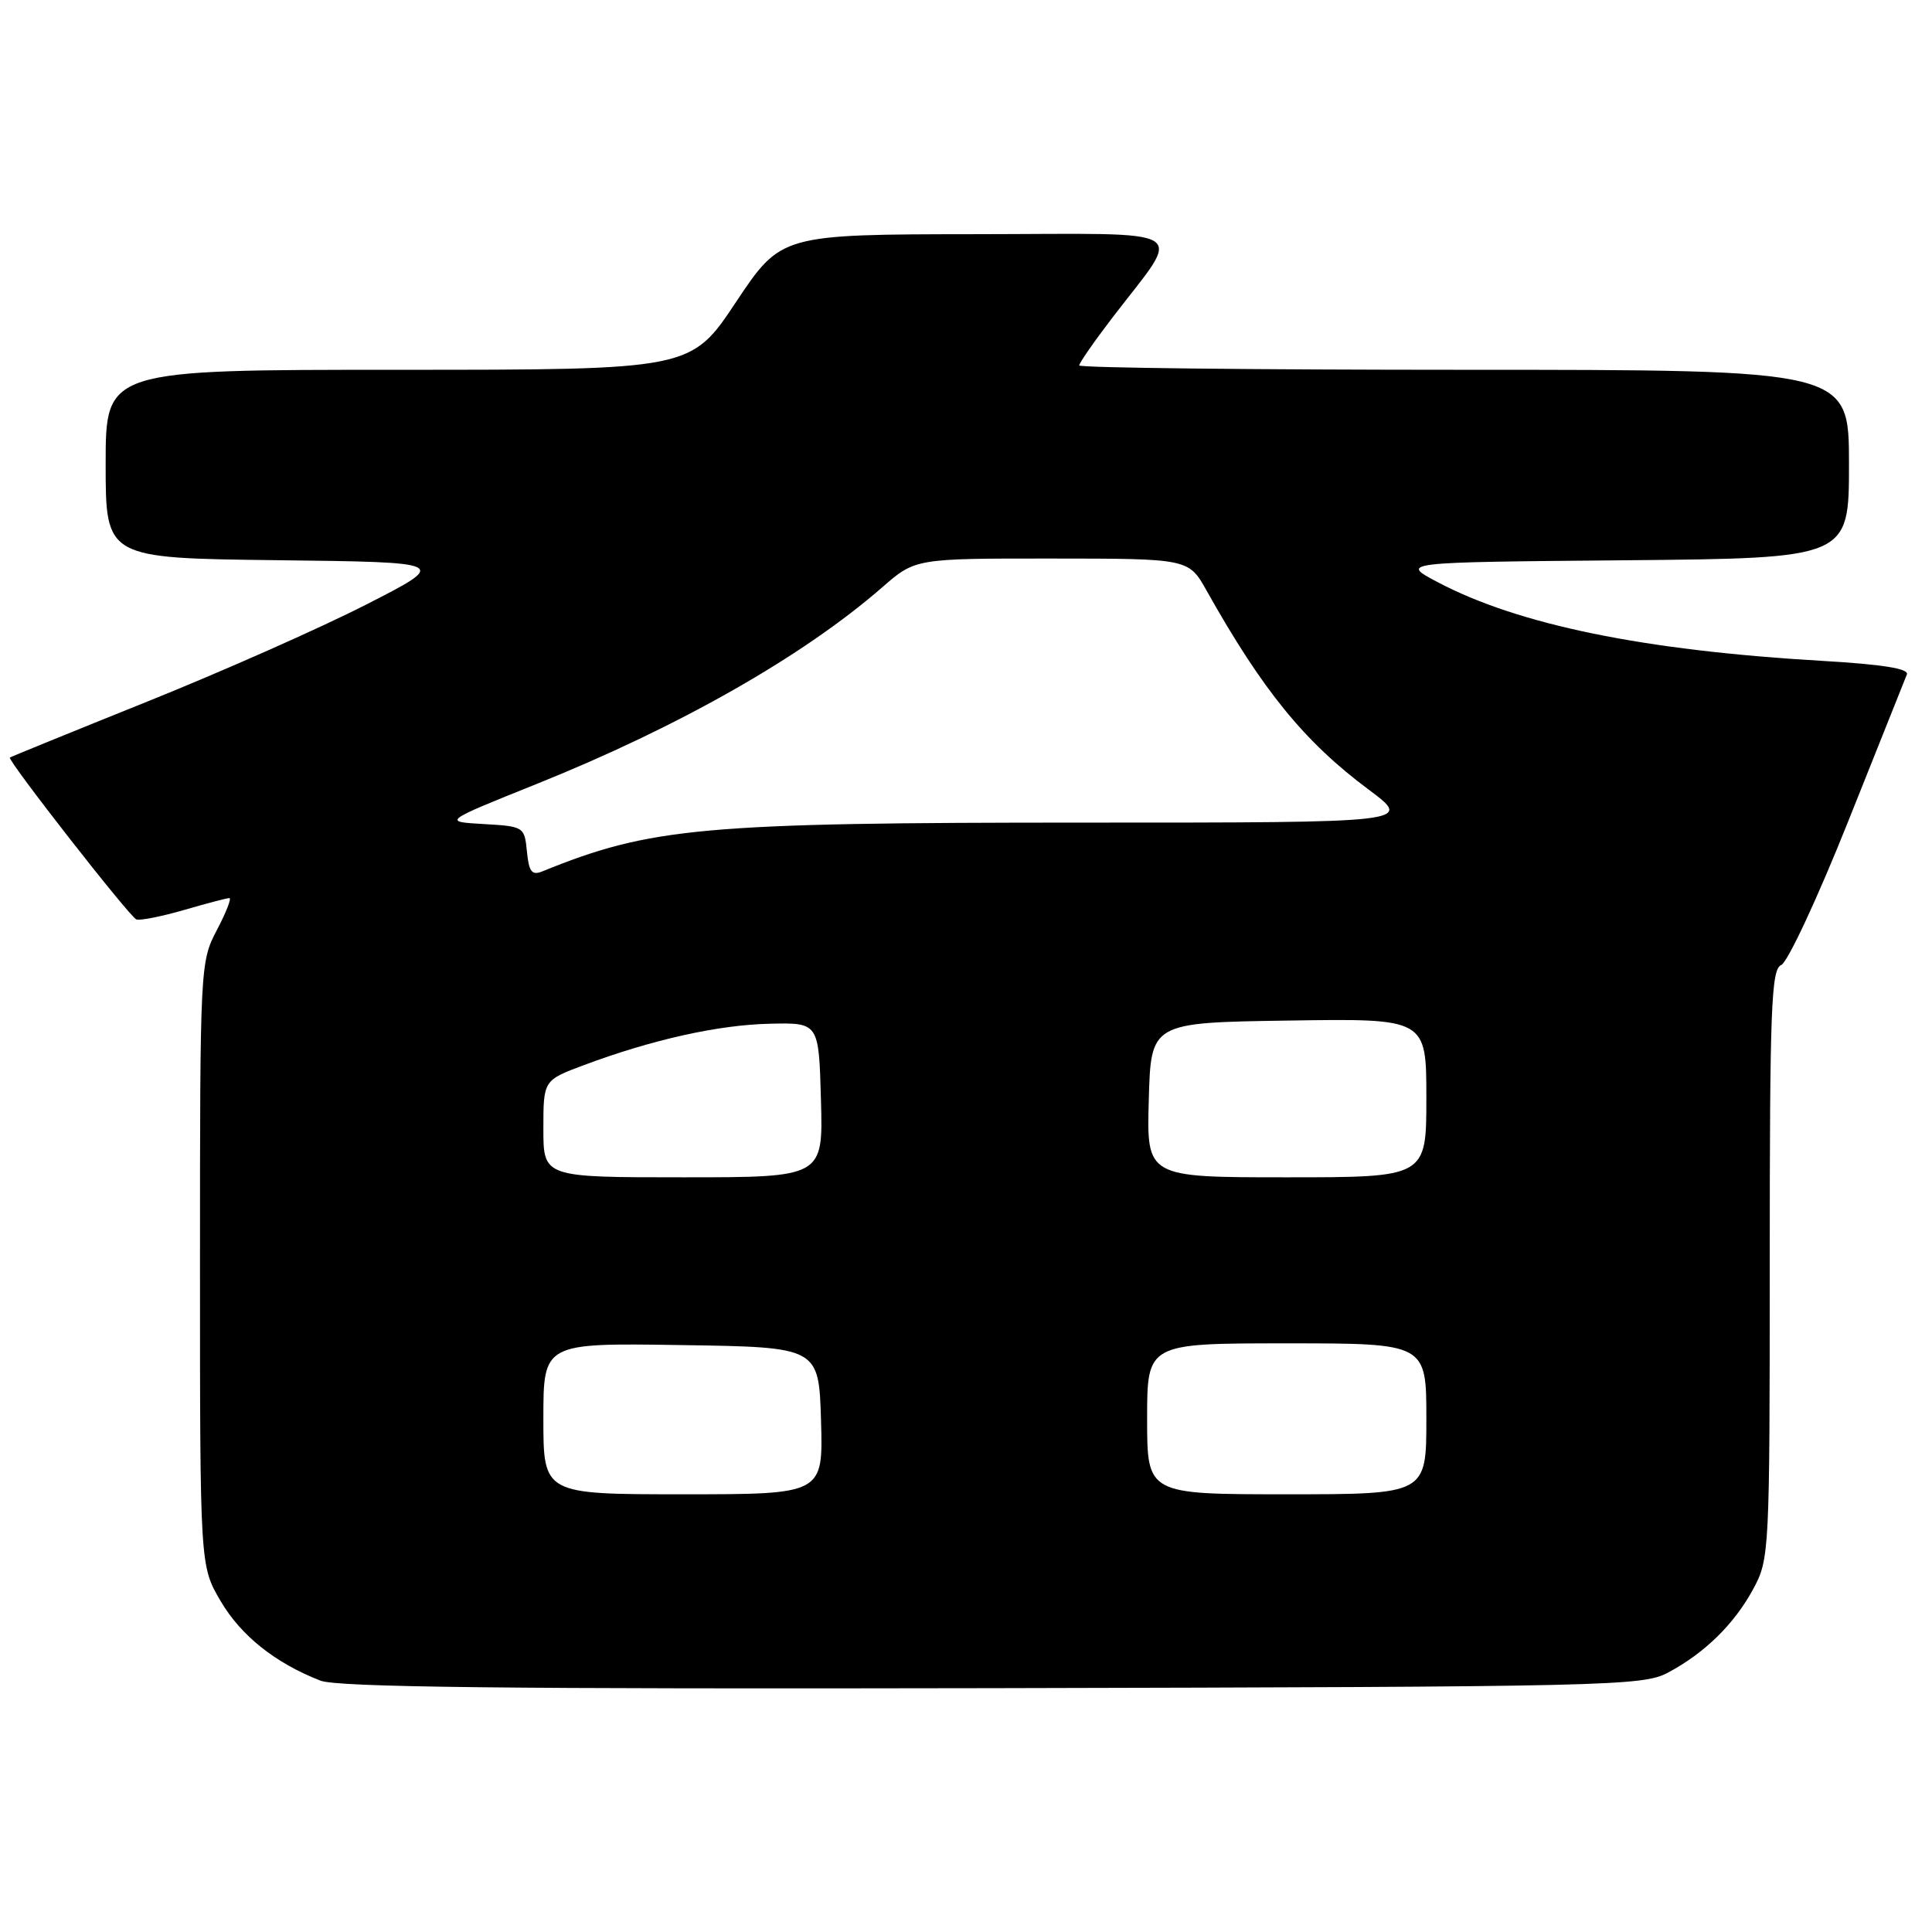 <?xml version="1.0" encoding="UTF-8" standalone="no"?>
<!DOCTYPE svg PUBLIC "-//W3C//DTD SVG 1.1//EN" "http://www.w3.org/Graphics/SVG/1.1/DTD/svg11.dtd" >
<svg xmlns="http://www.w3.org/2000/svg" xmlns:xlink="http://www.w3.org/1999/xlink" version="1.1" viewBox="0 0 256 256">
 <g >
 <path fill="currentColor"
d=" M 221.00 221.64 C 225.90 219.03 229.82 215.18 232.34 210.50 C 234.45 206.60 234.50 205.55 234.50 167.50 C 234.50 133.50 234.70 128.42 236.02 127.87 C 236.86 127.52 240.85 118.97 244.88 108.87 C 248.91 98.76 252.42 89.99 252.67 89.37 C 252.98 88.60 249.44 88.03 241.31 87.56 C 217.76 86.18 201.22 82.79 190.50 77.14 C 185.50 74.50 185.50 74.50 215.25 74.24 C 245.00 73.97 245.00 73.97 245.00 61.49 C 245.00 49.00 245.00 49.00 194.00 49.00 C 165.95 49.00 143.00 48.74 143.00 48.42 C 143.00 48.11 144.95 45.29 147.34 42.17 C 156.80 29.79 158.74 31.00 129.37 31.03 C 103.50 31.06 103.50 31.06 97.52 40.03 C 91.55 49.00 91.55 49.00 52.77 49.00 C 14.00 49.00 14.00 49.00 14.00 61.48 C 14.00 73.96 14.00 73.96 36.75 74.23 C 59.50 74.50 59.50 74.50 48.50 80.12 C 42.45 83.21 29.40 88.99 19.50 92.97 C 9.60 96.95 1.41 100.29 1.31 100.38 C 0.94 100.71 17.19 121.51 18.07 121.83 C 18.56 122.01 21.40 121.44 24.38 120.58 C 27.37 119.71 30.07 119.00 30.39 119.00 C 30.71 119.00 29.96 120.91 28.73 123.25 C 26.53 127.44 26.50 128.04 26.50 167.50 C 26.50 207.50 26.50 207.50 29.24 212.16 C 31.94 216.75 36.46 220.35 42.45 222.69 C 44.73 223.57 67.21 223.82 131.50 223.69 C 213.29 223.51 217.67 223.41 221.00 221.64 Z  M 72.00 187.98 C 72.00 177.95 72.00 177.95 90.25 178.23 C 108.50 178.50 108.50 178.50 108.79 188.25 C 109.07 198.00 109.07 198.00 90.54 198.00 C 72.00 198.00 72.00 198.00 72.00 187.98 Z  M 152.00 188.00 C 152.00 178.00 152.00 178.00 170.50 178.00 C 189.00 178.00 189.00 178.00 189.00 188.00 C 189.00 198.00 189.00 198.00 170.50 198.00 C 152.00 198.00 152.00 198.00 152.00 188.00 Z  M 72.00 149.57 C 72.00 143.14 72.00 143.14 77.38 141.13 C 86.40 137.76 95.17 135.80 102.00 135.65 C 108.50 135.50 108.50 135.50 108.78 145.75 C 109.07 156.00 109.07 156.00 90.53 156.00 C 72.00 156.00 72.00 156.00 72.00 149.57 Z  M 152.22 145.75 C 152.50 135.50 152.50 135.50 170.75 135.23 C 189.00 134.95 189.00 134.95 189.00 145.48 C 189.00 156.00 189.00 156.00 170.47 156.00 C 151.93 156.00 151.93 156.00 152.22 145.75 Z  M 69.82 112.83 C 69.50 109.55 69.42 109.50 64.08 109.19 C 58.66 108.88 58.66 108.88 71.08 103.89 C 90.01 96.29 106.42 86.95 116.89 77.83 C 121.28 74.00 121.28 74.00 139.39 74.01 C 157.50 74.02 157.50 74.02 159.88 78.26 C 167.30 91.48 172.85 98.30 181.36 104.63 C 187.22 109.00 187.22 109.00 143.83 109.00 C 93.03 109.00 86.26 109.61 71.82 115.48 C 70.47 116.02 70.08 115.50 69.82 112.83 Z "/>
</g>
</svg>